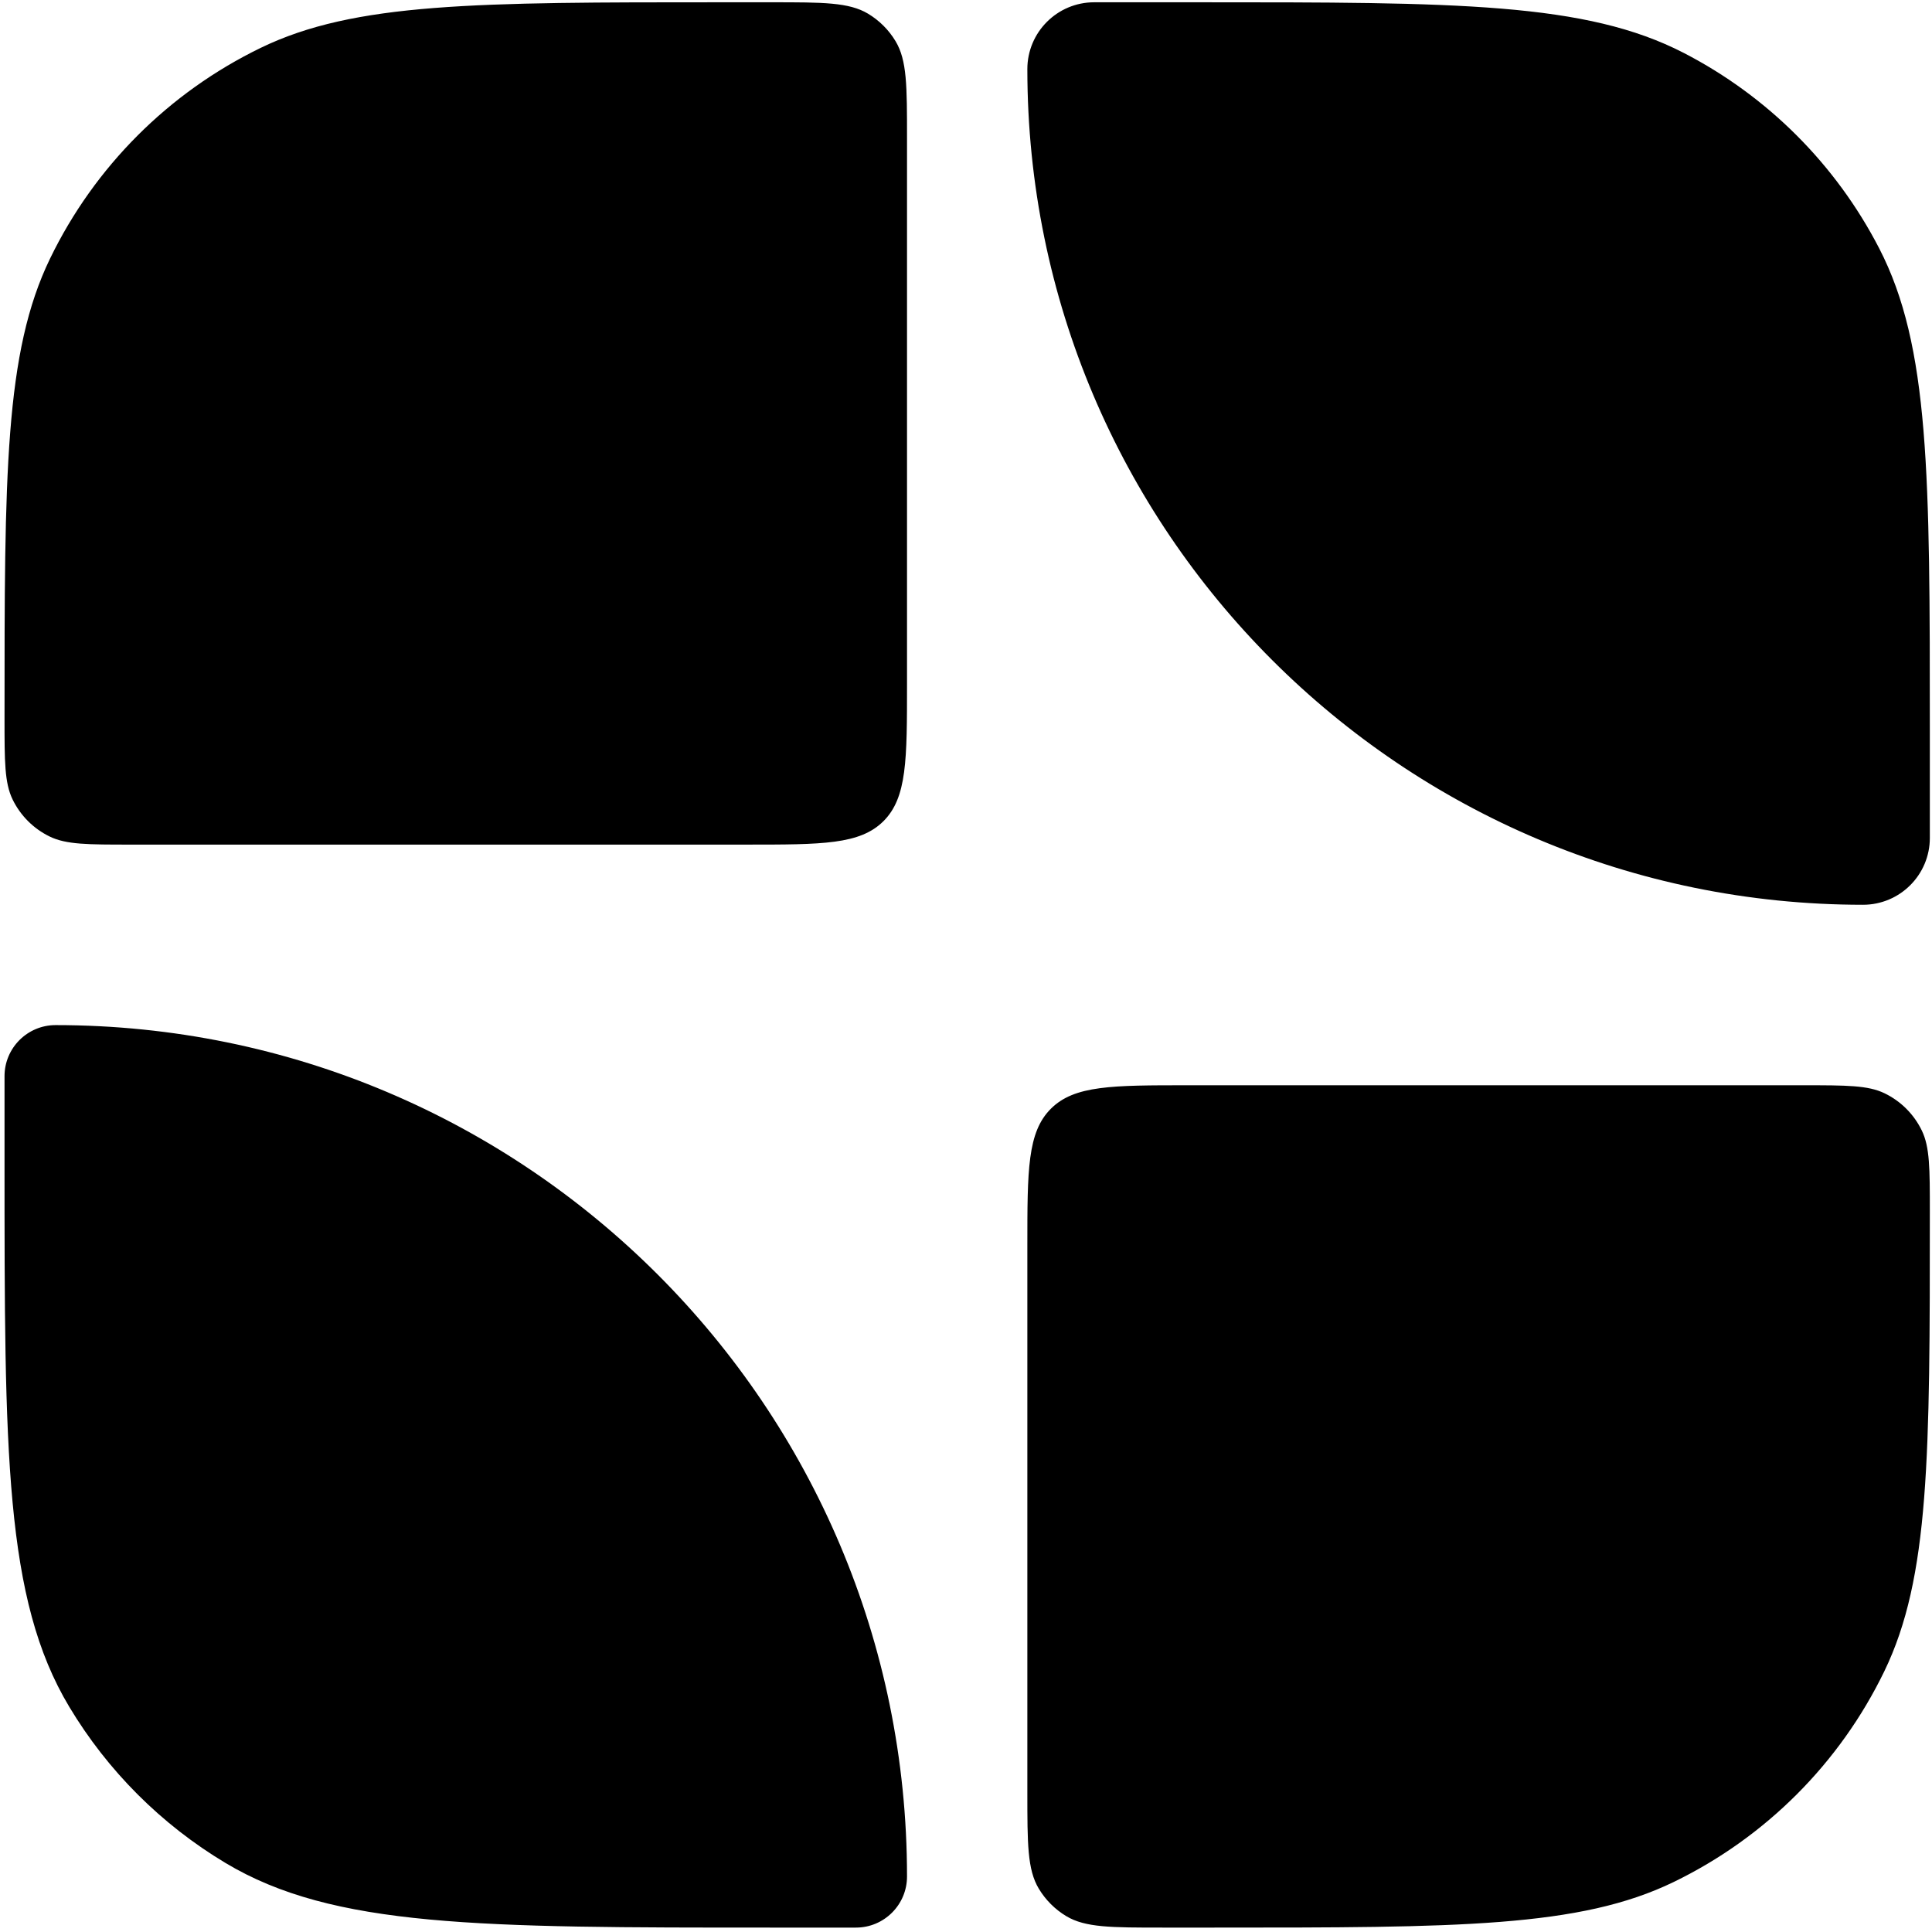 <svg width="289" height="289" viewBox="0 0 289 289" fill="none" xmlns="http://www.w3.org/2000/svg">
<path fill-rule="evenodd" clip-rule="evenodd" d="M7.494 38.665C0.677 52.72 0.677 70.96 0.677 107.441C0.677 113.879 0.677 117.097 1.88 119.578C3.056 122.003 5.014 123.961 7.44 125.138C9.92 126.341 13.139 126.341 19.576 126.341H111.677C122.99 126.341 128.647 126.341 132.162 122.826C135.677 119.311 135.677 113.655 135.677 102.341V20.591C135.677 12.877 135.677 9.02 133.969 6.172C132.955 4.479 131.538 3.063 129.846 2.048C126.997 0.341 123.14 0.341 115.427 0.341H107.777C71.296 0.341 53.056 0.341 39.001 7.158C25.258 13.824 14.159 24.922 7.494 38.665ZM157.191 165.856C153.677 169.37 153.677 175.027 153.677 186.341V268.091C153.677 275.805 153.677 279.662 155.384 282.51C156.398 284.203 157.815 285.619 159.507 286.634C162.356 288.341 166.213 288.341 173.927 288.341H181.577C218.057 288.341 236.297 288.341 250.352 281.524C264.095 274.858 275.194 263.759 281.859 250.017C288.677 235.962 288.677 217.721 288.677 181.241C288.677 174.803 288.677 171.584 287.473 169.104C286.297 166.679 284.339 164.72 281.913 163.544C279.433 162.341 276.214 162.341 269.777 162.341H177.677C166.363 162.341 160.706 162.341 157.191 165.856ZM153.677 10.341C153.677 4.818 158.154 0.341 163.677 0.341H179.391C217.933 0.341 237.204 0.341 251.887 7.927C264.414 14.398 274.619 24.603 281.091 37.13C288.677 51.814 288.677 71.085 288.677 109.627V125.341C288.677 130.864 284.199 135.341 278.677 135.341C209.641 135.341 153.677 79.376 153.677 10.341ZM8.318 153.341C4.098 153.341 0.677 156.762 0.677 160.982V173.591C0.677 217.303 0.677 239.159 10.351 255.3C16.1 264.892 24.126 272.917 33.718 278.666C49.858 288.341 71.714 288.341 115.427 288.341H128.035C132.255 288.341 135.677 284.92 135.677 280.699C135.677 210.361 78.656 153.341 8.318 153.341Z" fill="black"/>
</svg>
